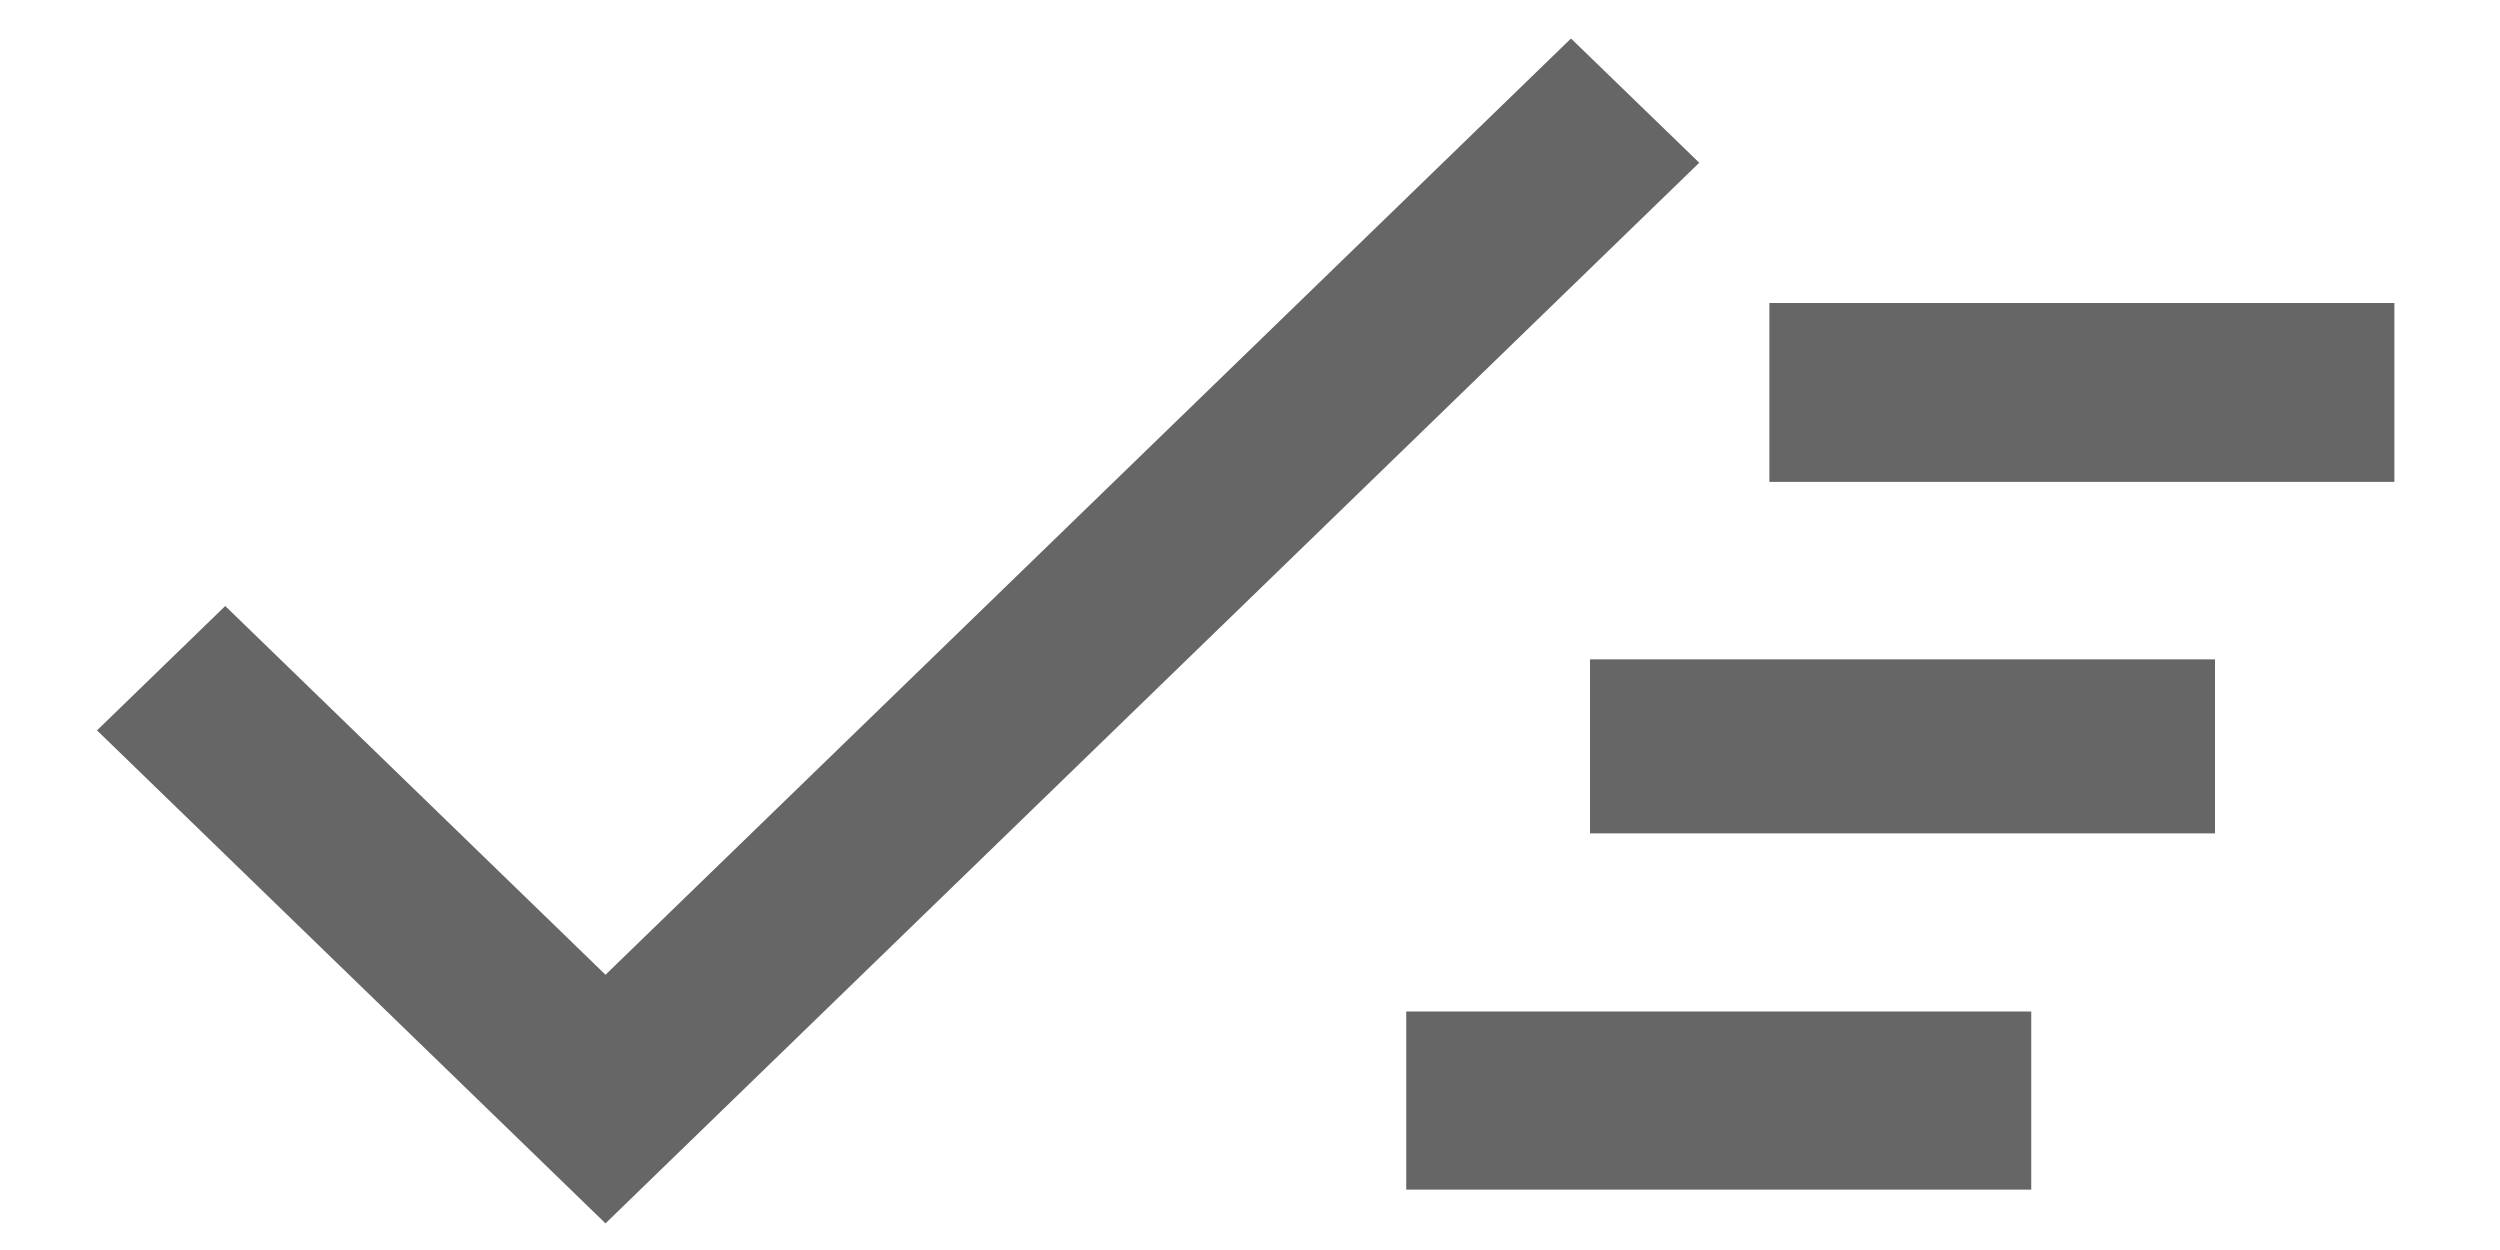 <svg width="20px" height="10px" viewBox="323 275 20 10" version="1.1" xmlns="http://www.w3.org/2000/svg" xmlns:xlink="http://www.w3.org/1999/xlink">
    <g id="Group-5" stroke="none" stroke-width="1" fill="none" fill-rule="evenodd" transform="translate(323, 275)">
        <polygon id="check" fill="#666666" points="4.844 7.798 12.568 0.308 13.594 1.302 4.844 9.787 0.776 5.843 1.802 4.848"></polygon>
        <path d="M14.155,2.424 L19.155,2.424 L19.155,3.855 L14.155,3.855 L14.155,2.424 Z M11.25,9.517 L11.25,8.092 L16.25,8.092 L16.25,9.517 L11.25,9.517 Z M12.72,6.667 L12.72,5.275 L17.72,5.275 L17.72,6.667 L12.72,6.667 Z" id="clear_all" fill="#666666"></path>
    </g>
</svg>
